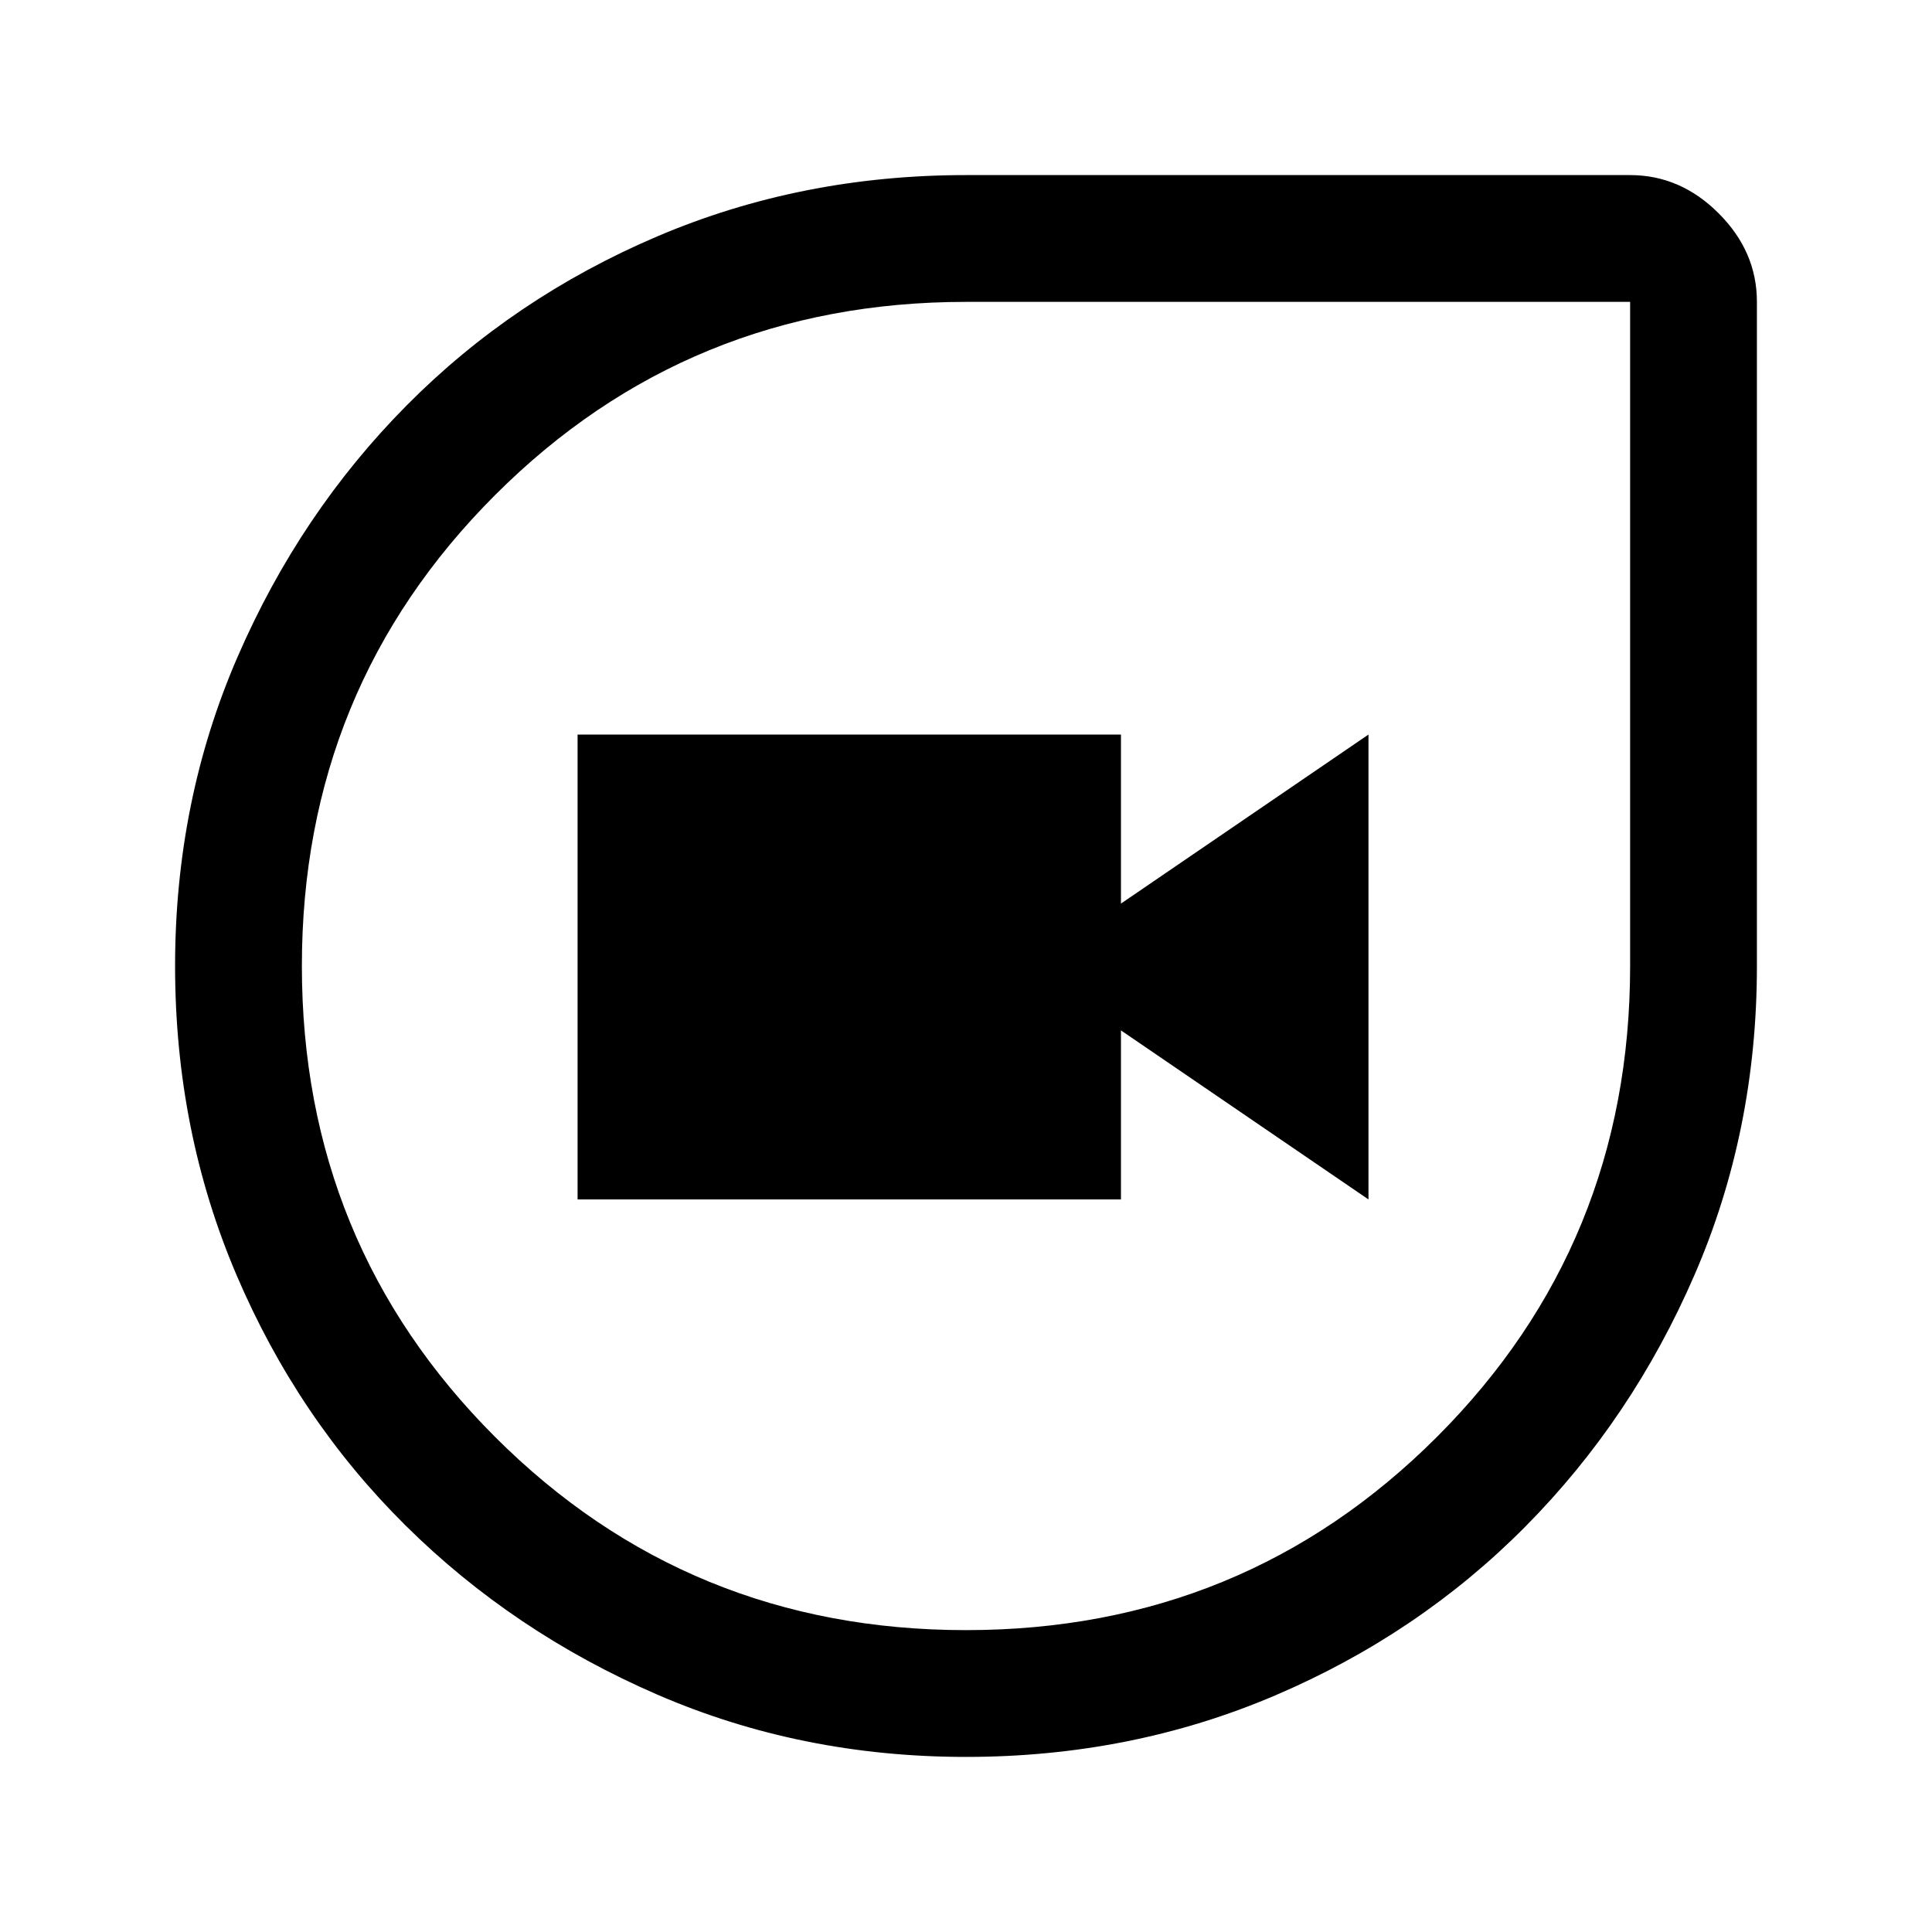 <svg xmlns="http://www.w3.org/2000/svg" height="40" width="40"><path d="M20 36.375q-3.417 0-6.396-1.292-2.979-1.291-5.208-3.5-2.229-2.208-3.5-5.187T3.625 20q0-3.417 1.292-6.396 1.291-2.979 3.5-5.208 2.208-2.229 5.187-3.5T20 3.625h13.75q1.042 0 1.833.792.792.791.792 1.833V20q0 3.417-1.292 6.396-1.291 2.979-3.5 5.208-2.208 2.229-5.187 3.5T20 36.375Zm0-2.625q5.75 0 9.75-4t4-9.75V6.25H20q-5.75 0-9.75 4t-4 9.75q0 5.75 4 9.75t9.75 4Zm-8.042-8.917h11.25v-3.5l5.125 3.5v-9.625l-5.125 3.5v-3.5h-11.25ZM20 20Z"/></svg>